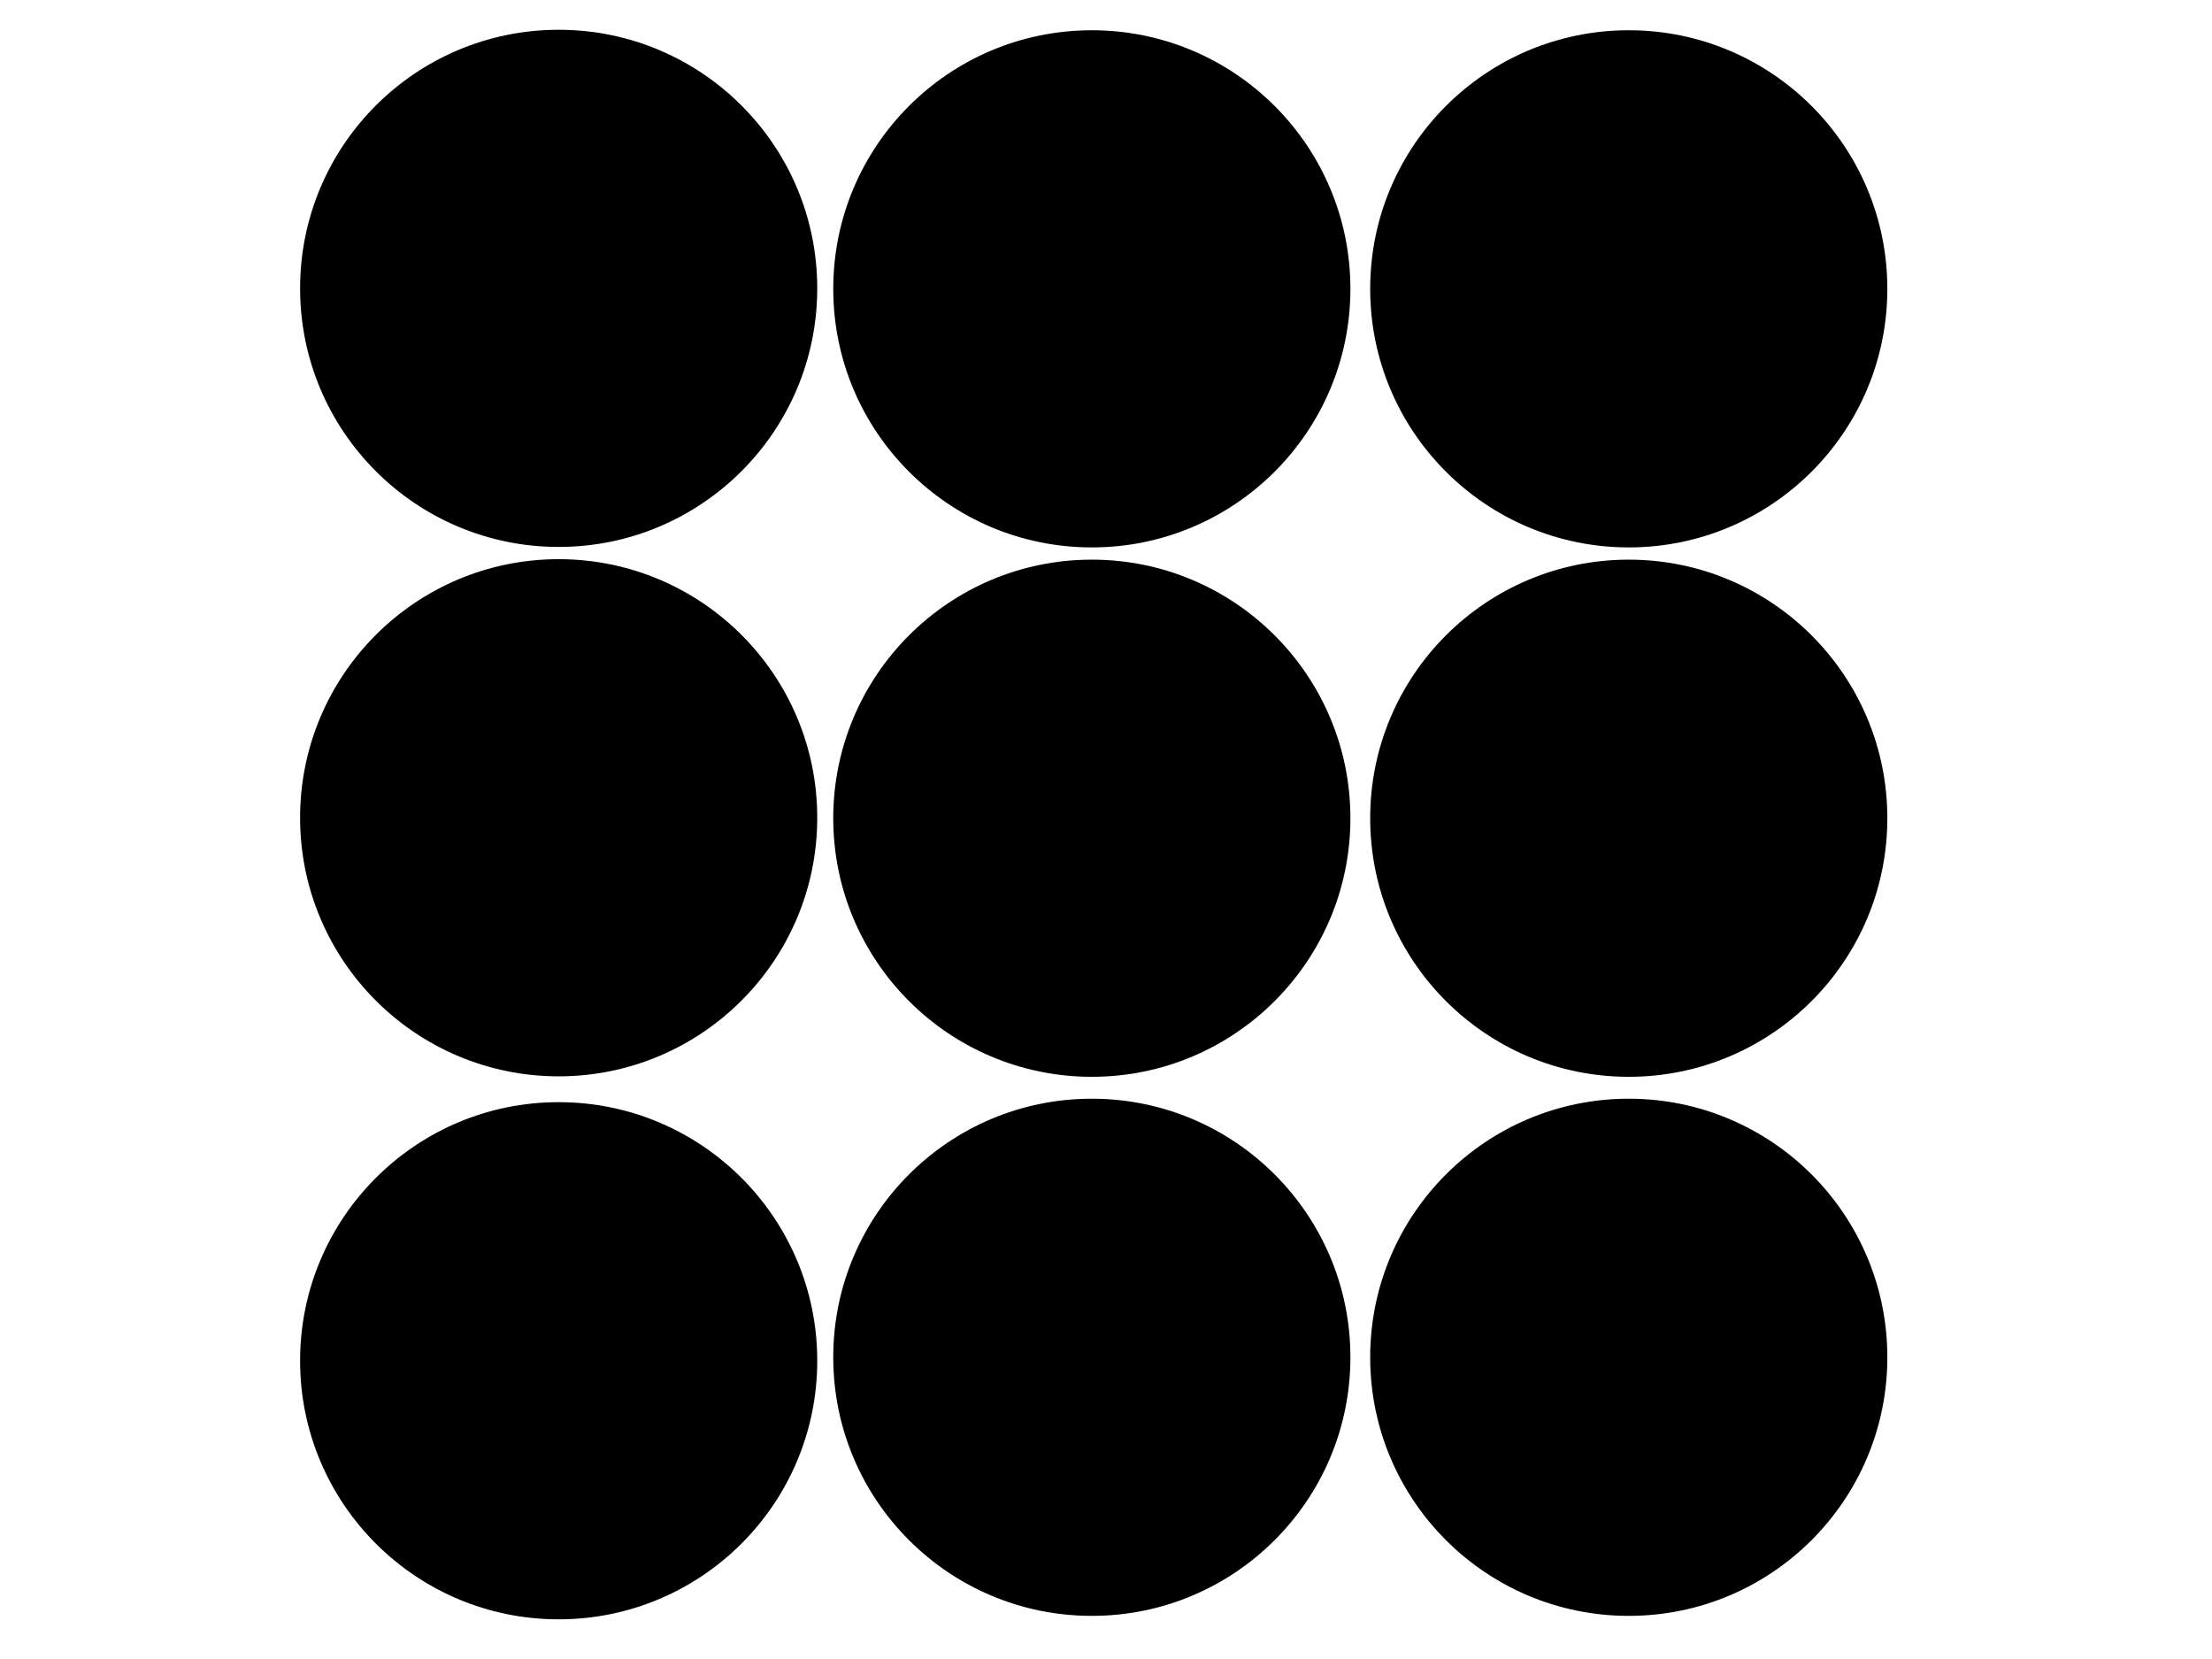 <!-- Nine Dots -->

<svg width="640" height="480" xmlns="http://www.w3.org/2000/svg" xmlns:svg="http://www.w3.org/2000/svg">
 <!-- Created with SVG-edit - http://svg-edit.googlecode.com/ -->
 <g>
  <title>Layer 1</title>
  <g stroke="null" id="svg_9"/>
  <g id="svg_14">
   <circle stroke="#000000" id="svg_2" r="72.315" cy="393.706" cx="161.64" stroke-linecap="null" stroke-linejoin="null" stroke-dasharray="null" stroke-width="5" fill="#000000"/>
   <circle stroke="#000000" id="svg_4" r="72.315" cy="392.706" cx="315.9" stroke-linecap="null" stroke-linejoin="null" stroke-dasharray="null" stroke-width="5" fill="#000000"/>
   <circle stroke="#000000" r="72.315" cy="236.6" cx="161.64" stroke-linecap="null" stroke-linejoin="null" stroke-dasharray="null" stroke-width="5" fill="#000000" id="svg_3"/>
   <circle stroke="#000000" r="72.315" cy="236.738" cx="315.9" stroke-linecap="null" stroke-linejoin="null" stroke-dasharray="null" stroke-width="5" fill="#000000" id="svg_5"/>
   <circle stroke="#000000" r="72.315" cy="392.706" cx="471.251" stroke-linecap="null" stroke-linejoin="null" stroke-dasharray="null" stroke-width="5" fill="#000000" id="svg_1"/>
   <circle stroke="#000000" r="72.315" cy="236.738" cx="471.251" stroke-linecap="null" stroke-linejoin="null" stroke-dasharray="null" stroke-width="5" fill="#000000" id="svg_7"/>
   <circle id="svg_11" stroke="#000000" r="72.315" cy="83.431" cx="161.64" stroke-linecap="null" stroke-linejoin="null" stroke-dasharray="null" stroke-width="5" fill="#000000"/>
   <circle id="svg_12" stroke="#000000" r="72.315" cy="83.569" cx="315.9" stroke-linecap="null" stroke-linejoin="null" stroke-dasharray="null" stroke-width="5" fill="#000000"/>
   <circle id="svg_13" stroke="#000000" r="72.315" cy="83.569" cx="471.251" stroke-linecap="null" stroke-linejoin="null" stroke-dasharray="null" stroke-width="5" fill="#000000"/>
  </g>
 </g>
</svg>